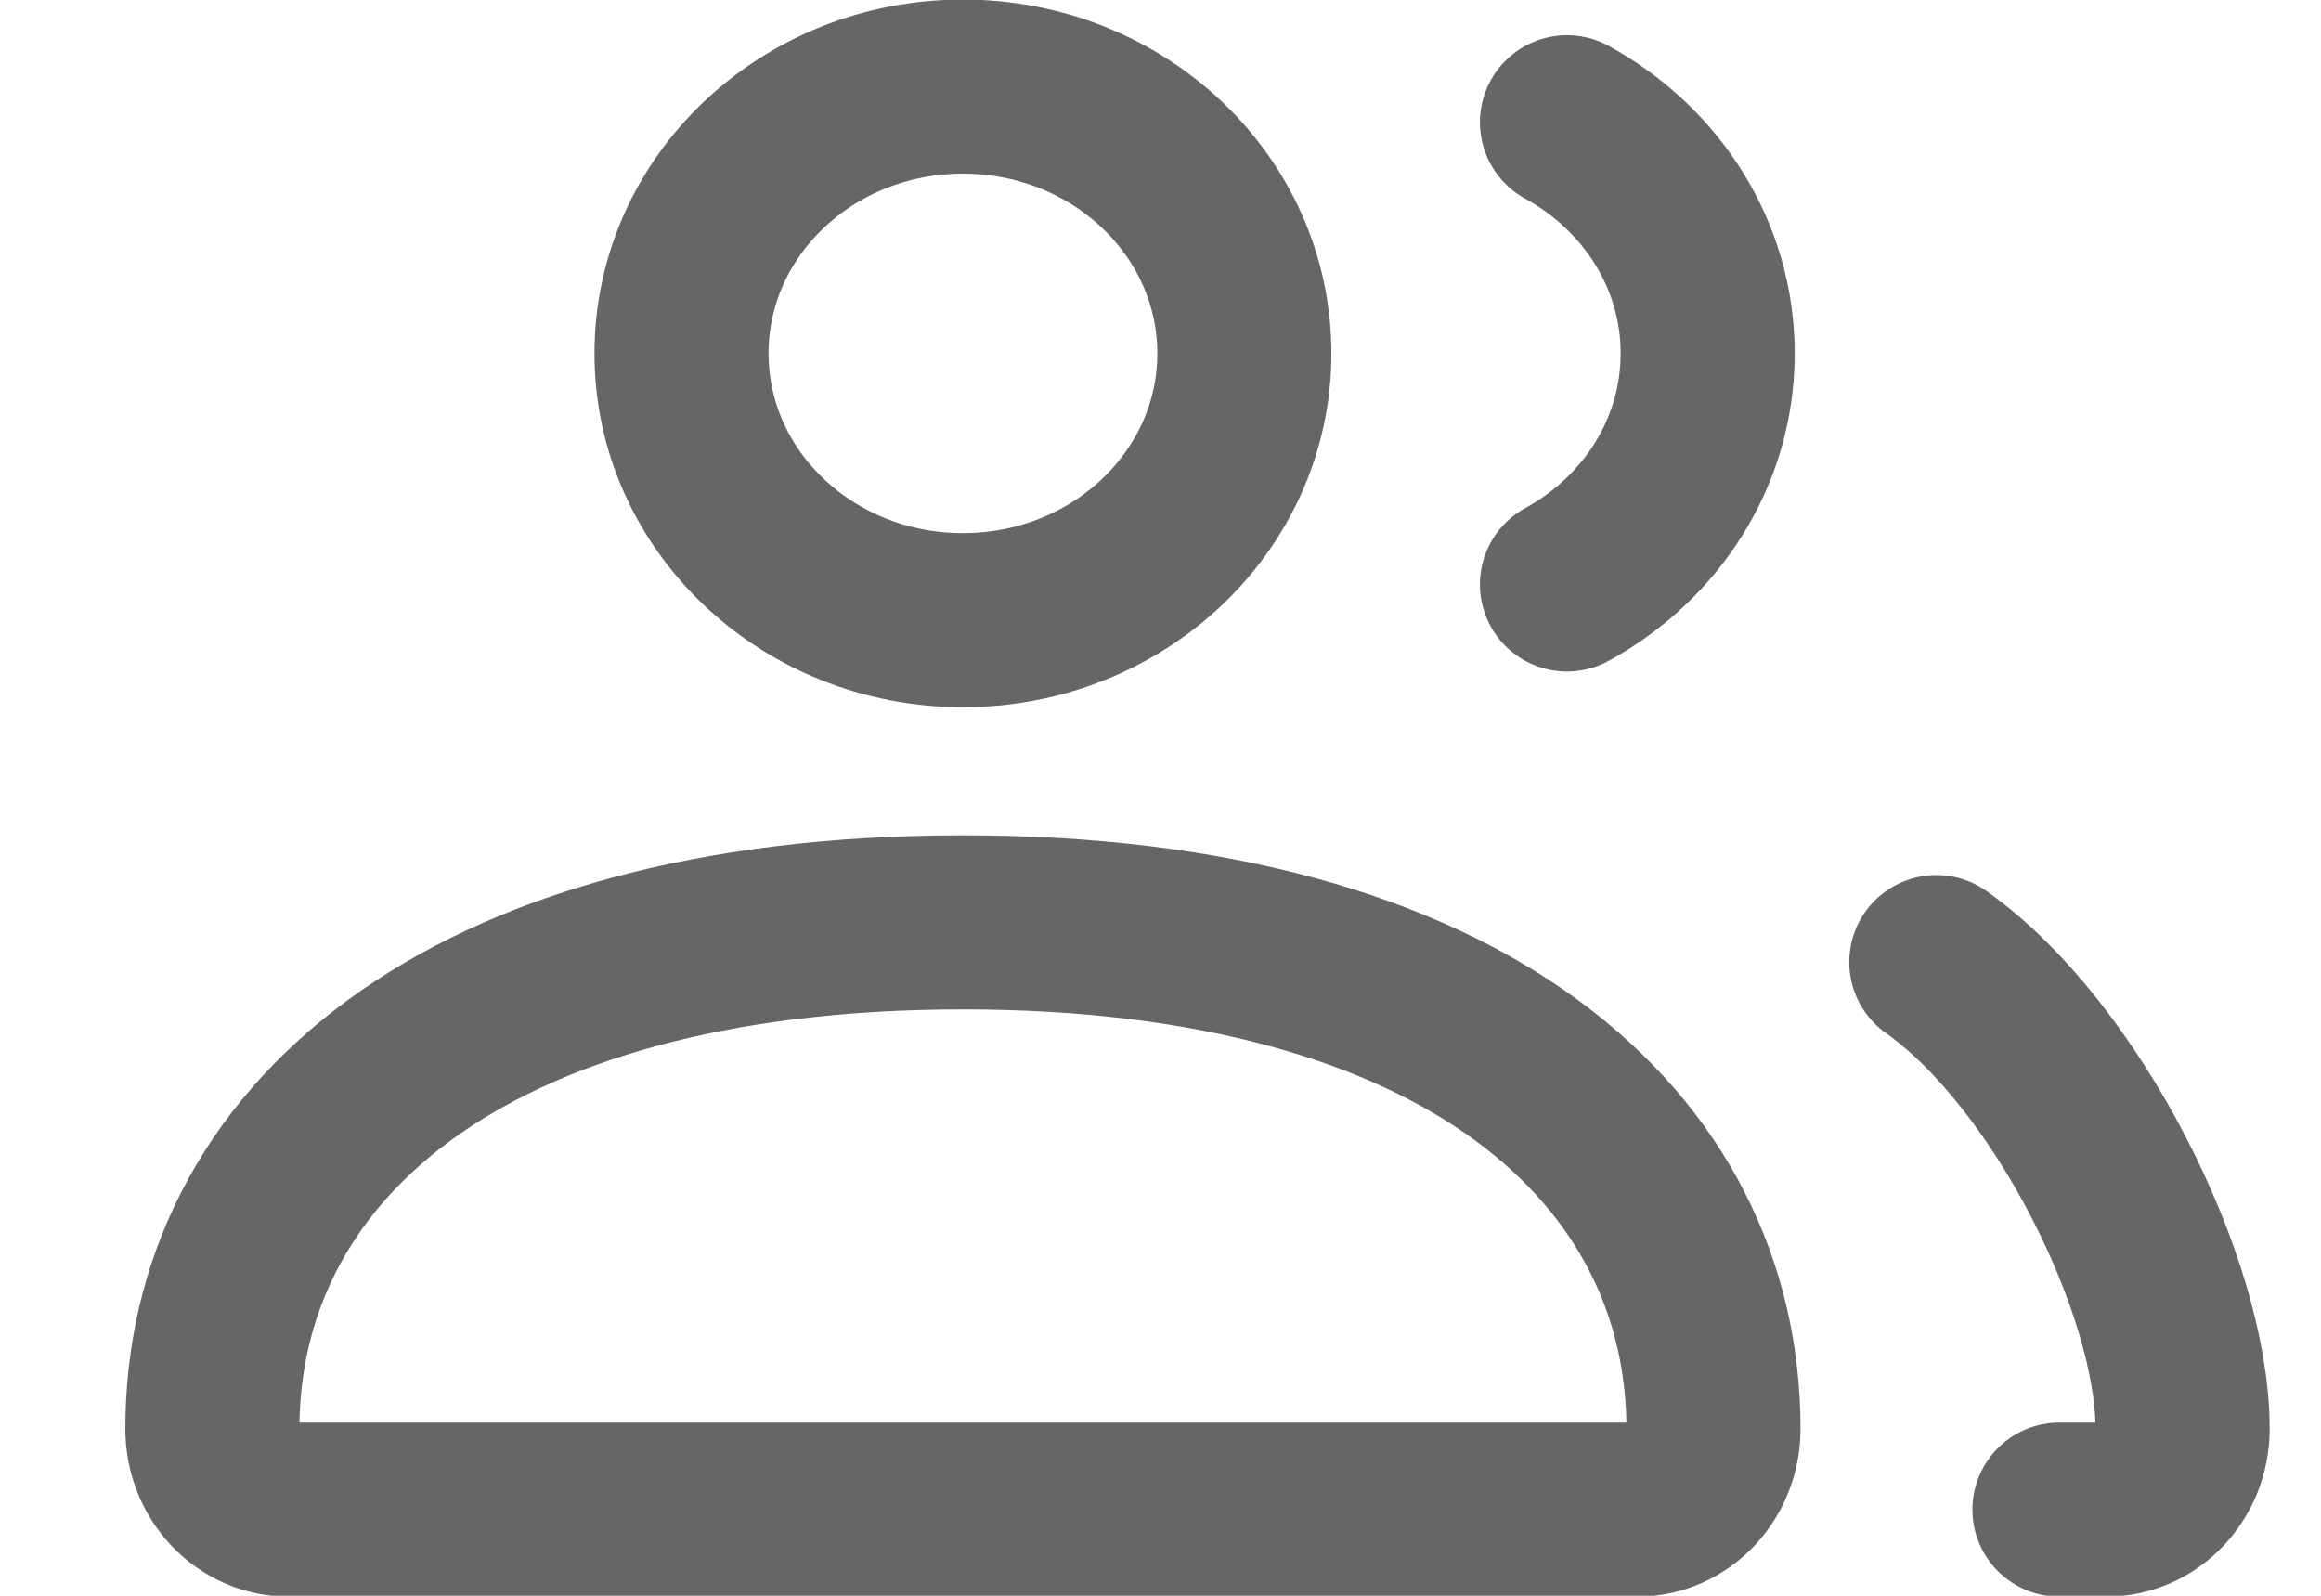 <svg xmlns="http://www.w3.org/2000/svg" width="16" height="11" viewBox="0 0 16 11" fill="none">
  <path d="M13.348 6.632C14.245 7.267 15.046 8.865 15.046 9.85C15.046 10.157 14.81 10.406 14.518 10.406H14.197M10.802 4.029C11.382 3.711 11.772 3.117 11.772 2.436C11.772 1.755 11.382 1.161 10.802 0.843M1.992 10.406H11.285C11.576 10.406 11.812 10.157 11.812 9.85C11.812 7.921 10.112 6.358 6.638 6.358C3.164 6.358 1.464 7.921 1.464 9.85C1.464 10.157 1.7 10.406 1.992 10.406ZM8.578 2.436C8.578 3.452 7.71 4.275 6.638 4.275C5.566 4.275 4.698 3.452 4.698 2.436C4.698 1.42 5.566 0.597 6.638 0.597C7.71 0.597 8.578 1.42 8.578 2.436Z" stroke="#666666" stroke-width="1.2" stroke-linecap="round"/>
</svg>